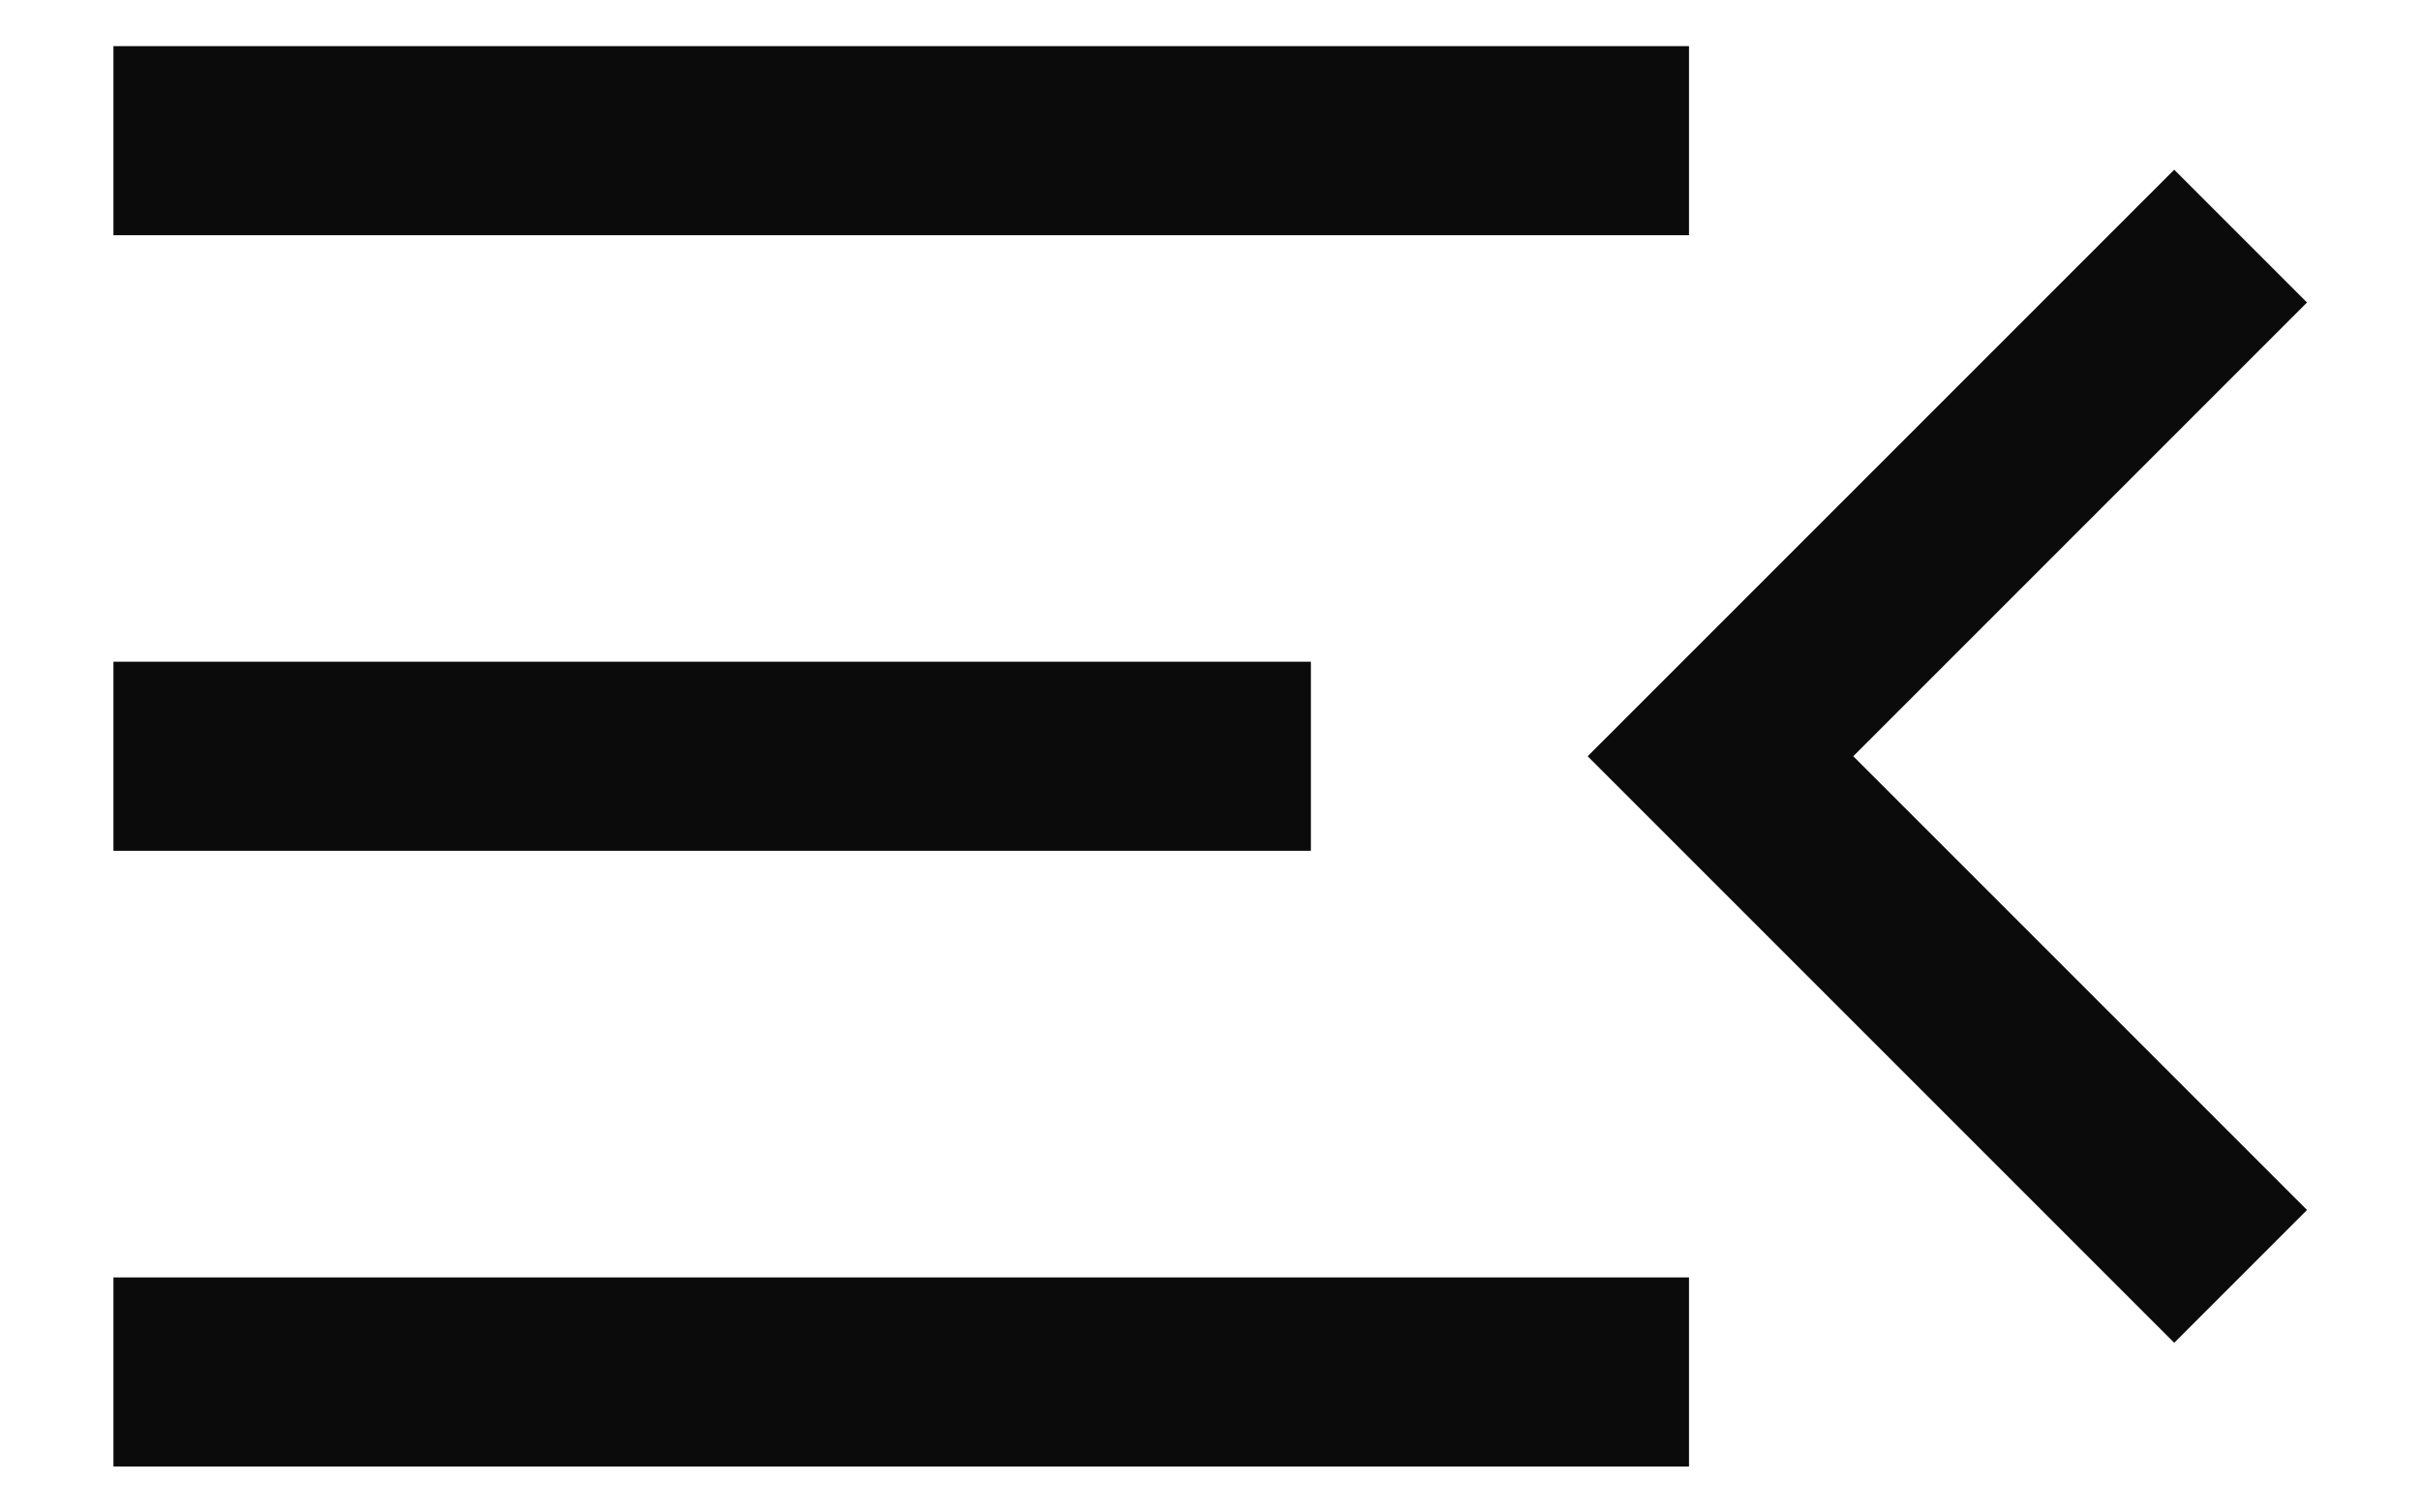 <svg width="16" height="10" viewBox="0 0 16 10" fill="none" xmlns="http://www.w3.org/2000/svg">
<path d="M0.75 9.696V8.446H11.167V9.696H0.75ZM14.375 8.878L10.497 5L14.375 1.122L15.253 2L12.253 5L15.253 8L14.375 8.878ZM0.75 5.625V4.375H8.667V5.625H0.75ZM0.75 1.555V0.305H11.167V1.555H0.75Z" fill="#0B0B0C"/>
</svg>
